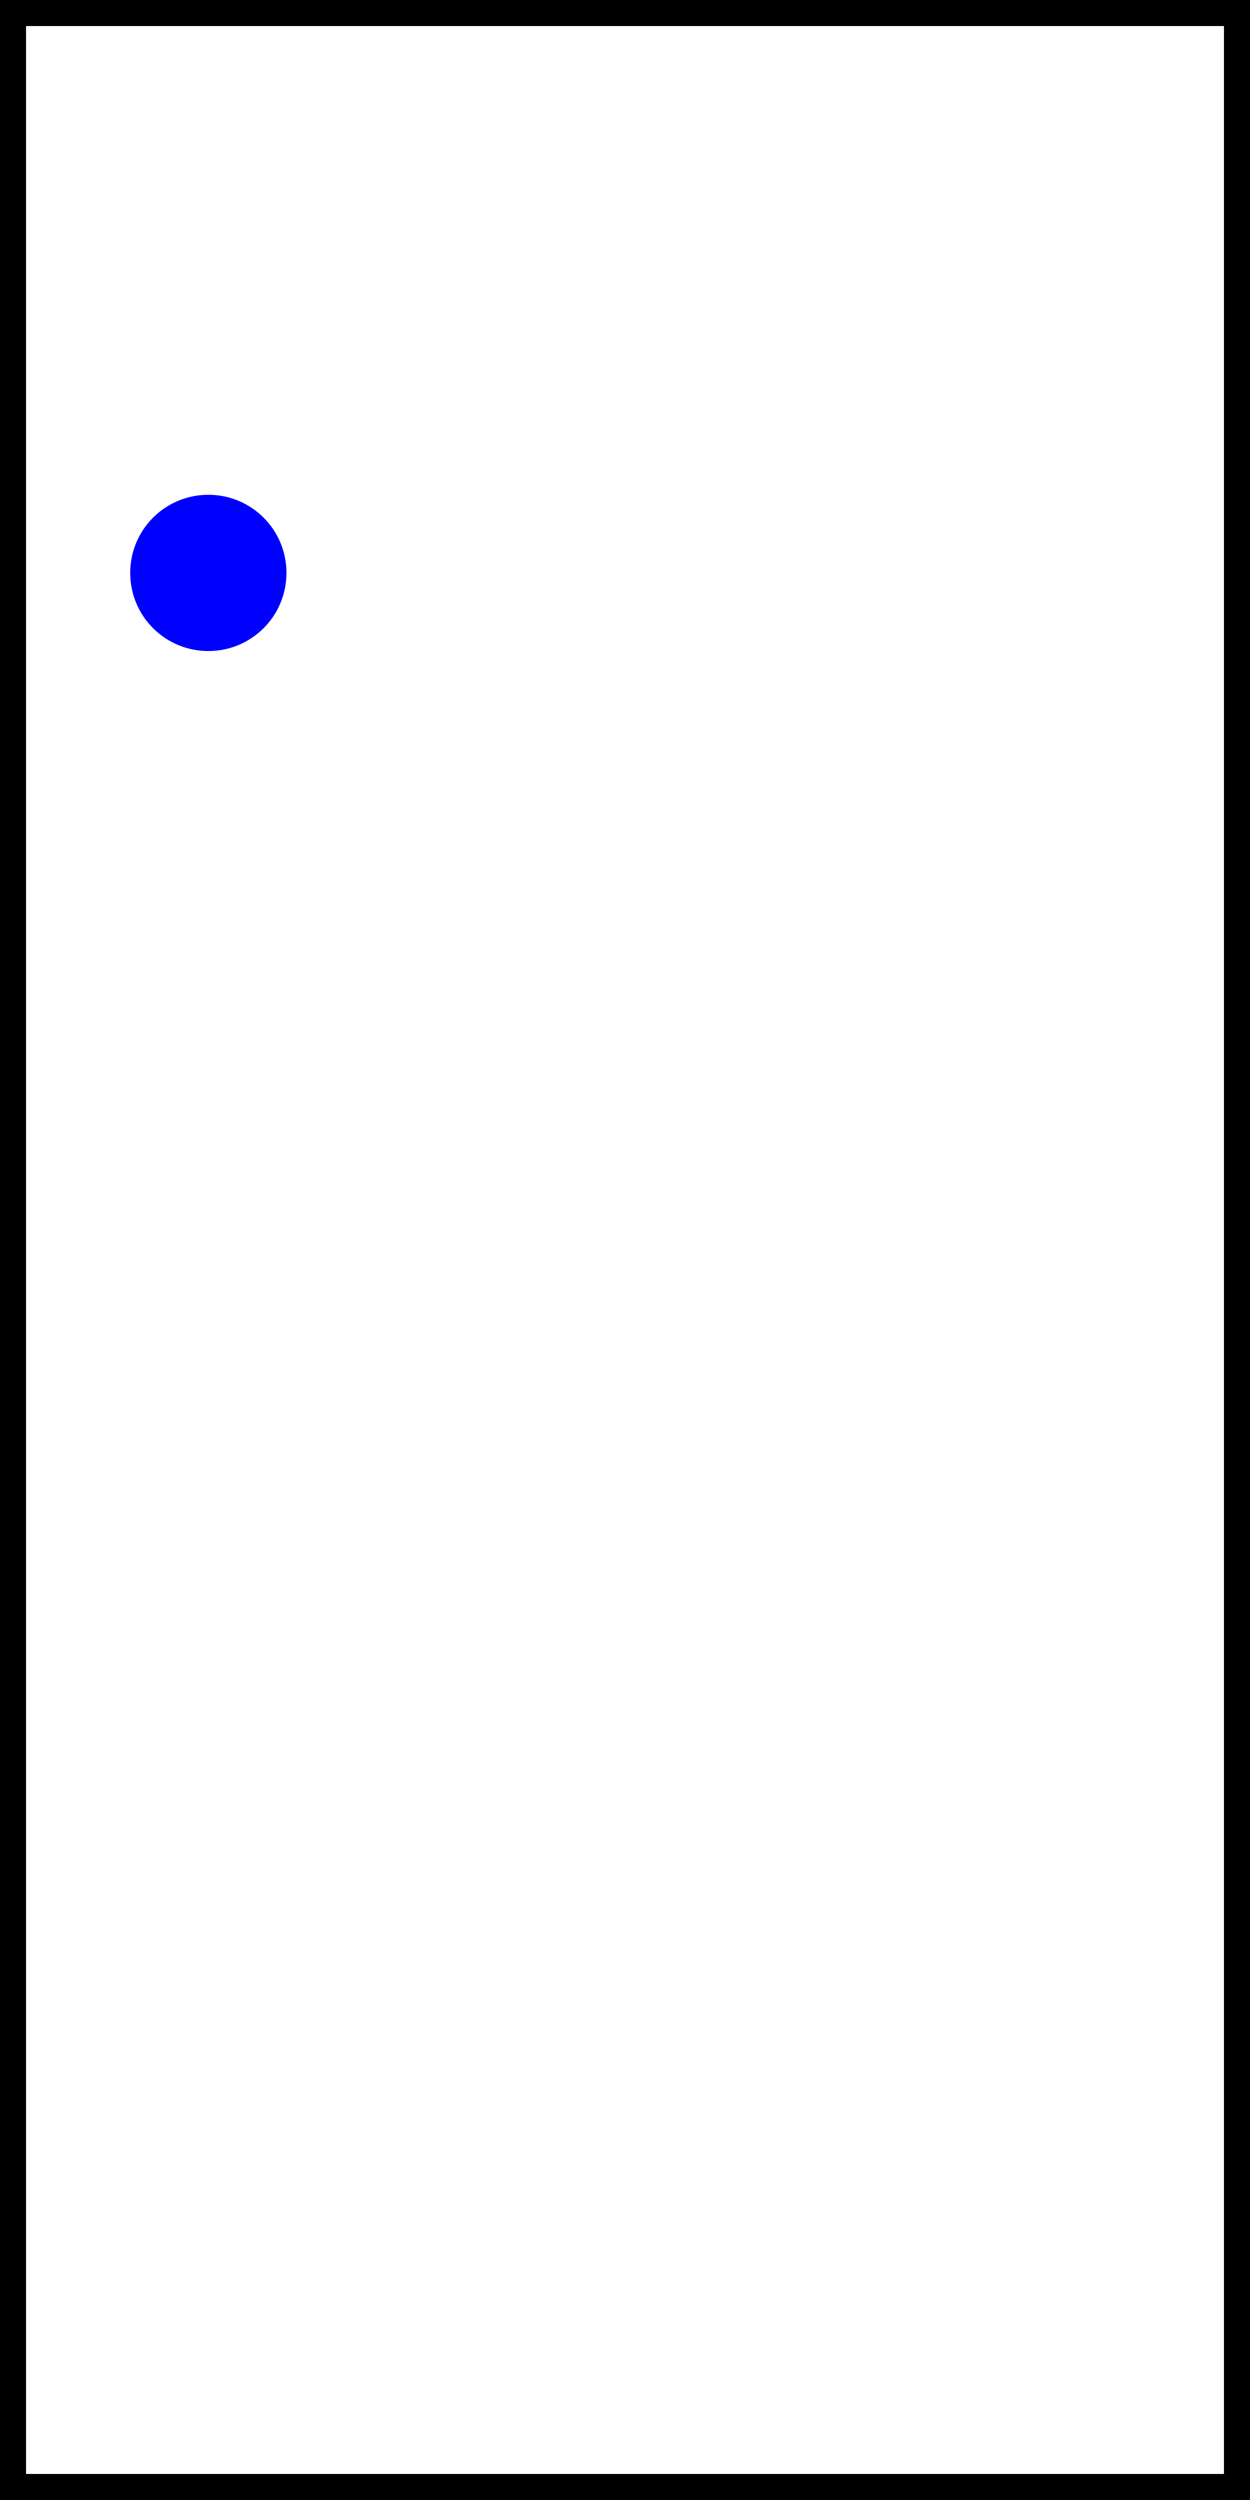<?xml version="1.0" encoding="UTF-8"?>
<svg id="svg256" xmlns="http://www.w3.org/2000/svg" width="48" height="96" viewBox="0 0 48 96">
  <defs>
    <style>
      .cls-1 {
        fill: blue;
      }

      .cls-2 {
        fill: none;
        stroke: #000;
        stroke-miterlimit: 10;
        stroke-width: 2px;
      }
    </style>
  </defs>
  <rect class="cls-2" width="48" height="96"/>
  <path id="path304" class="cls-1" d="M8,19c-1.66,0-3,1.34-3,3,0,1.66,1.34,3,3,3,1.66,0,3-1.34,3-3,0-1.66-1.34-3-3-3"/>
</svg>